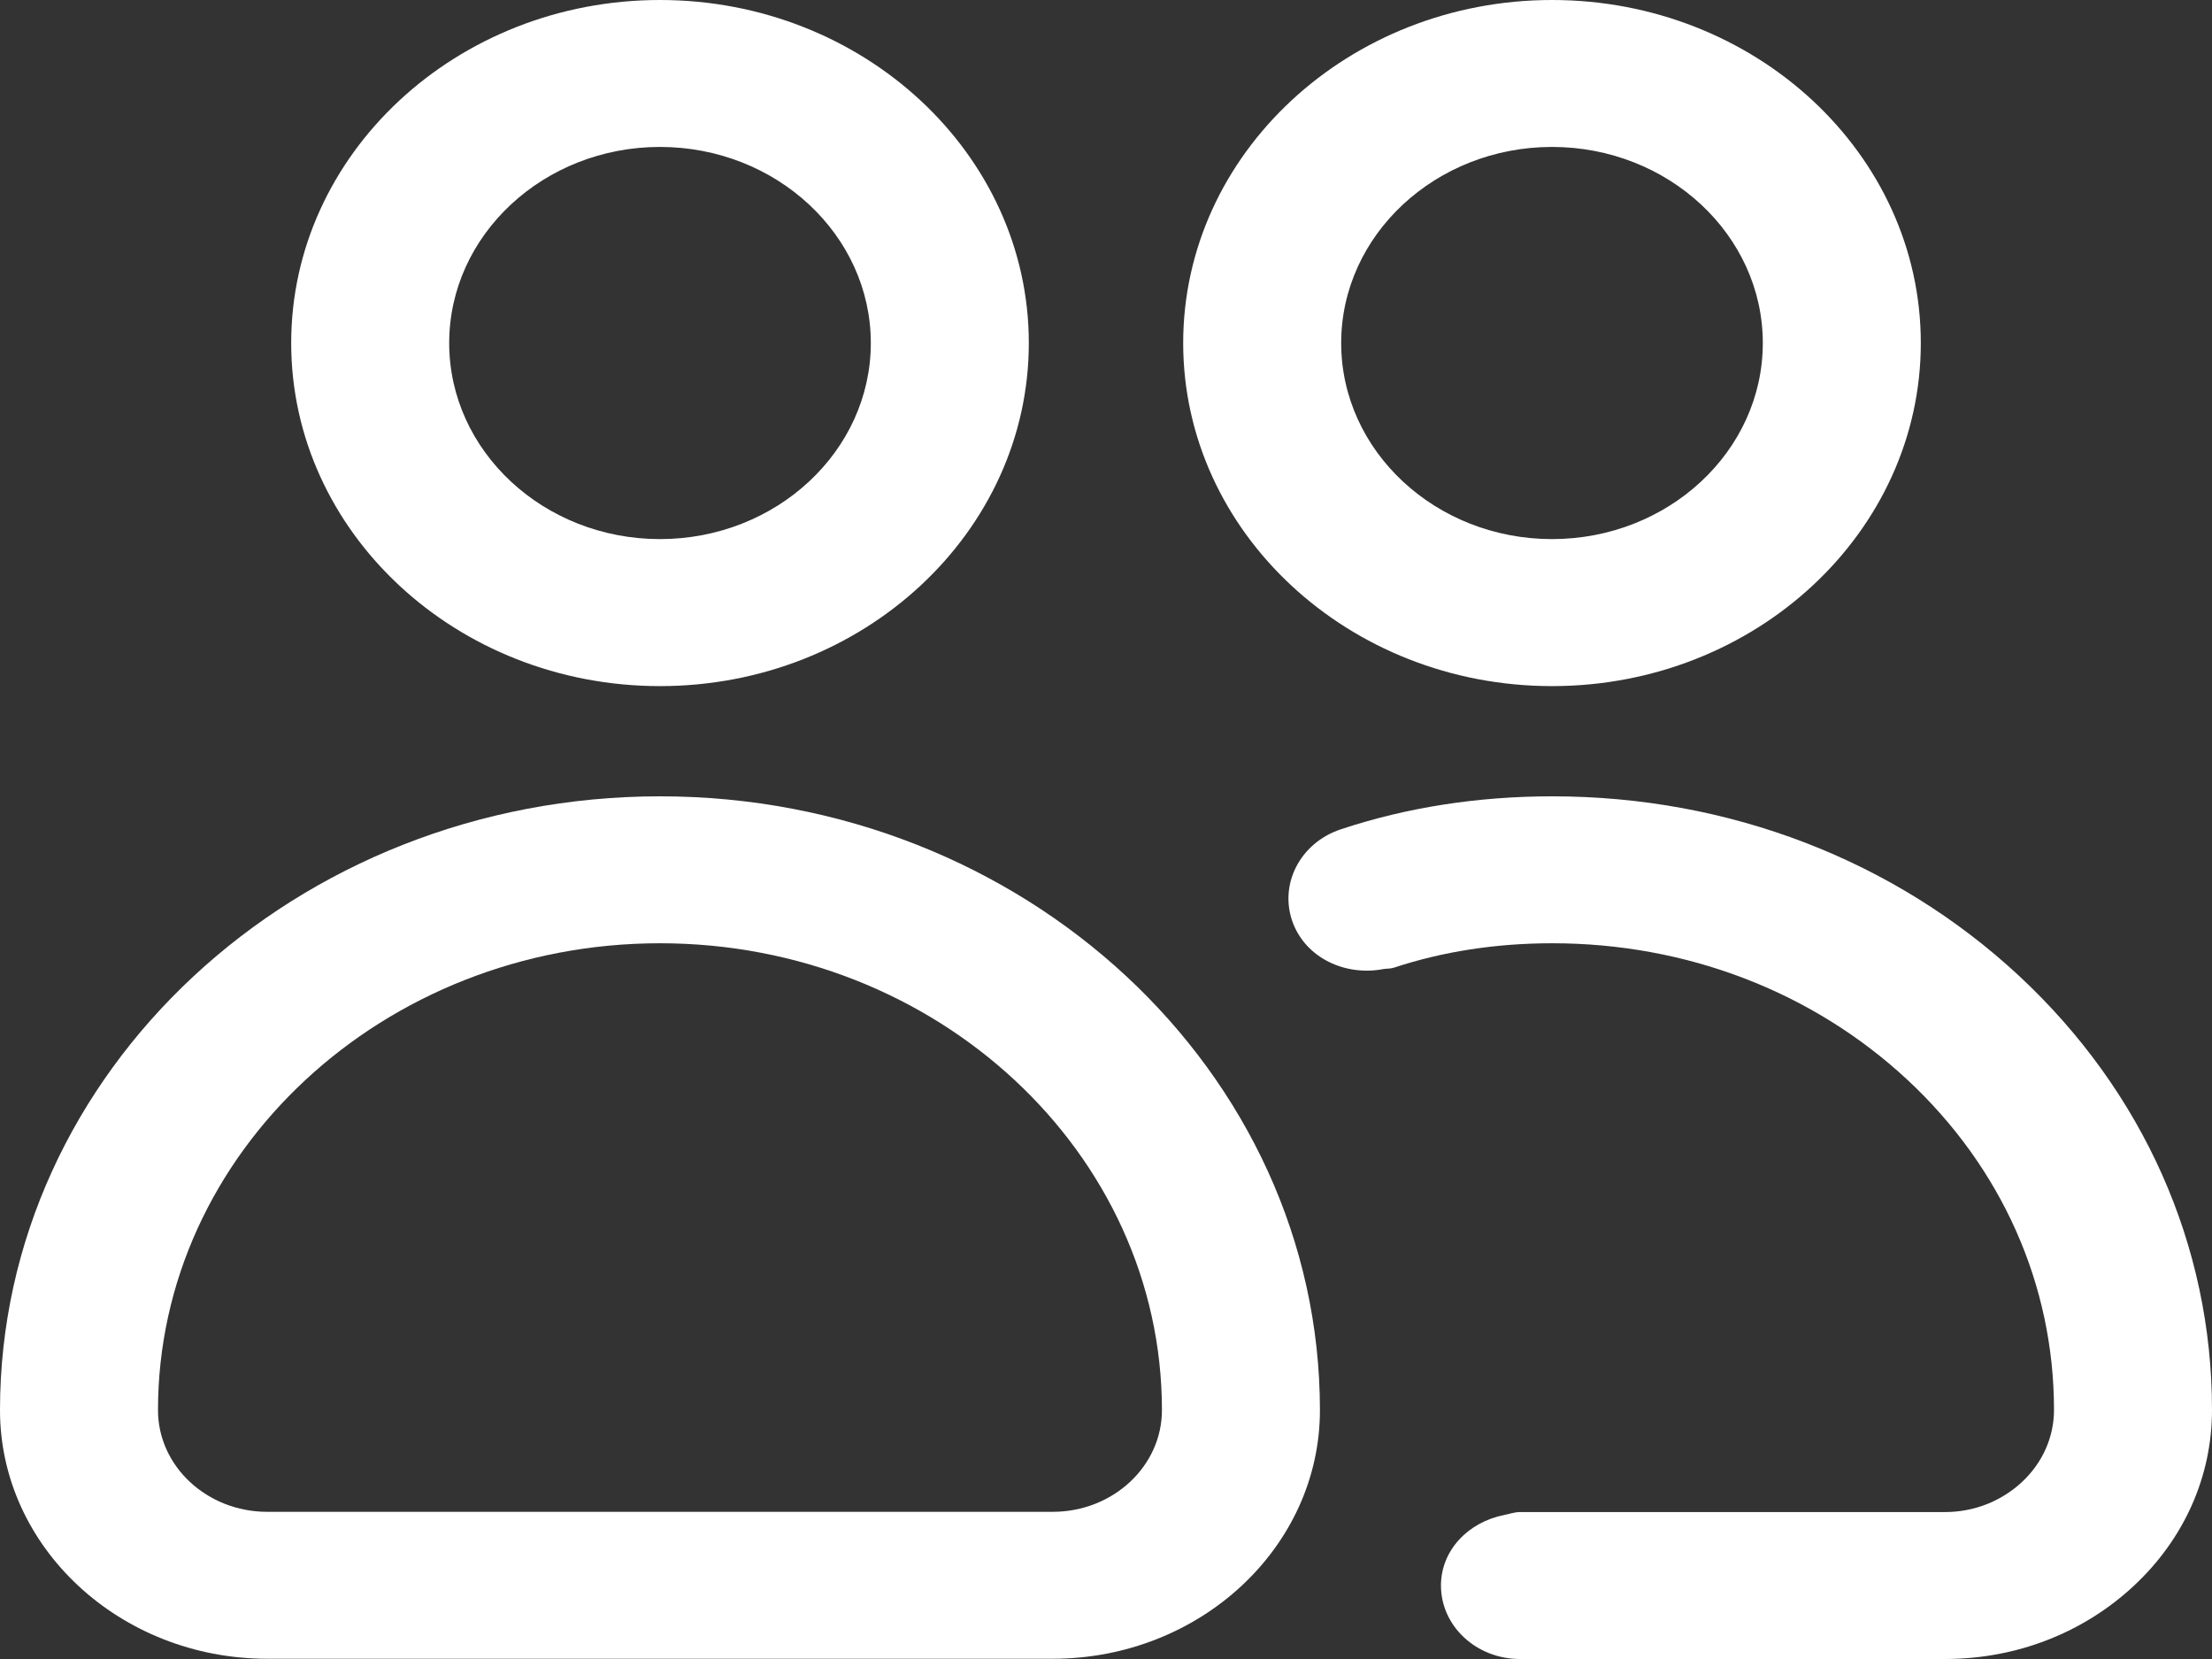 <svg width="28" height="21" viewBox="0 0 28 21" fill="none" xmlns="http://www.w3.org/2000/svg">
<rect x="0" y="0" width="28" height="21" fill="#333333" stroke="none"/>
<path d="M19.646 8.685C22.221 8.685 24.314 6.737 24.314 4.342C24.314 1.948 22.221 0 19.646 0C17.072 0 14.977 1.948 14.977 4.342C14.977 6.737 17.072 8.685 19.646 8.685ZM22.314 4.342C22.314 5.711 21.117 6.824 19.646 6.824C18.175 6.824 16.977 5.711 16.977 4.342C16.977 2.974 18.175 1.86 19.646 1.86C21.117 1.86 22.314 2.974 22.314 4.342Z" fill="white"/>
<path d="M19.65 10.08C18.709 10.08 17.809 10.22 16.974 10.497C16.454 10.669 16.183 11.201 16.367 11.685C16.537 12.127 17.027 12.358 17.509 12.267C17.554 12.259 17.6 12.264 17.645 12.249C18.264 12.044 18.939 11.94 19.65 11.94C21.35 11.94 22.945 12.554 24.143 13.667C25.34 14.781 26 16.266 26 17.847C26 18.192 25.855 18.517 25.593 18.761C25.33 19.005 24.985 19.14 24.62 19.14H19.24C19.17 19.14 19.108 19.164 19.042 19.177C18.588 19.265 18.24 19.622 18.24 20.07C18.24 20.584 18.688 21 19.24 21H24.62C25.52 21 26.367 20.672 27.007 20.077C27.648 19.481 28 18.69 28 17.847C28 15.769 27.132 13.818 25.557 12.352C23.981 10.887 21.884 10.08 19.65 10.08Z" fill="white"/>
<path d="M8.354 8.685C10.928 8.685 13.023 6.737 13.023 4.342C13.023 1.948 10.928 0 8.354 0C5.779 0 3.686 1.948 3.686 4.342C3.686 6.737 5.779 8.685 8.354 8.685ZM8.354 1.86C9.825 1.86 11.023 2.974 11.023 4.342C11.023 5.711 9.825 6.824 8.354 6.824C6.883 6.824 5.686 5.711 5.686 4.342C5.686 2.974 6.883 1.86 8.354 1.86Z" fill="white"/>
<path d="M3.383 20.997H13.325C15.19 20.997 16.708 19.585 16.708 17.85C16.708 13.566 12.96 10.08 8.354 10.08C3.747 10.08 0 13.566 0 17.85C0 19.585 1.518 20.997 3.383 20.997ZM8.354 11.94C11.857 11.94 14.708 14.592 14.708 17.85C14.708 18.56 14.088 19.137 13.325 19.137H3.383C2.62 19.137 2 18.56 2 17.85C2 14.592 4.851 11.94 8.354 11.94Z" fill="white"/>
</svg>
